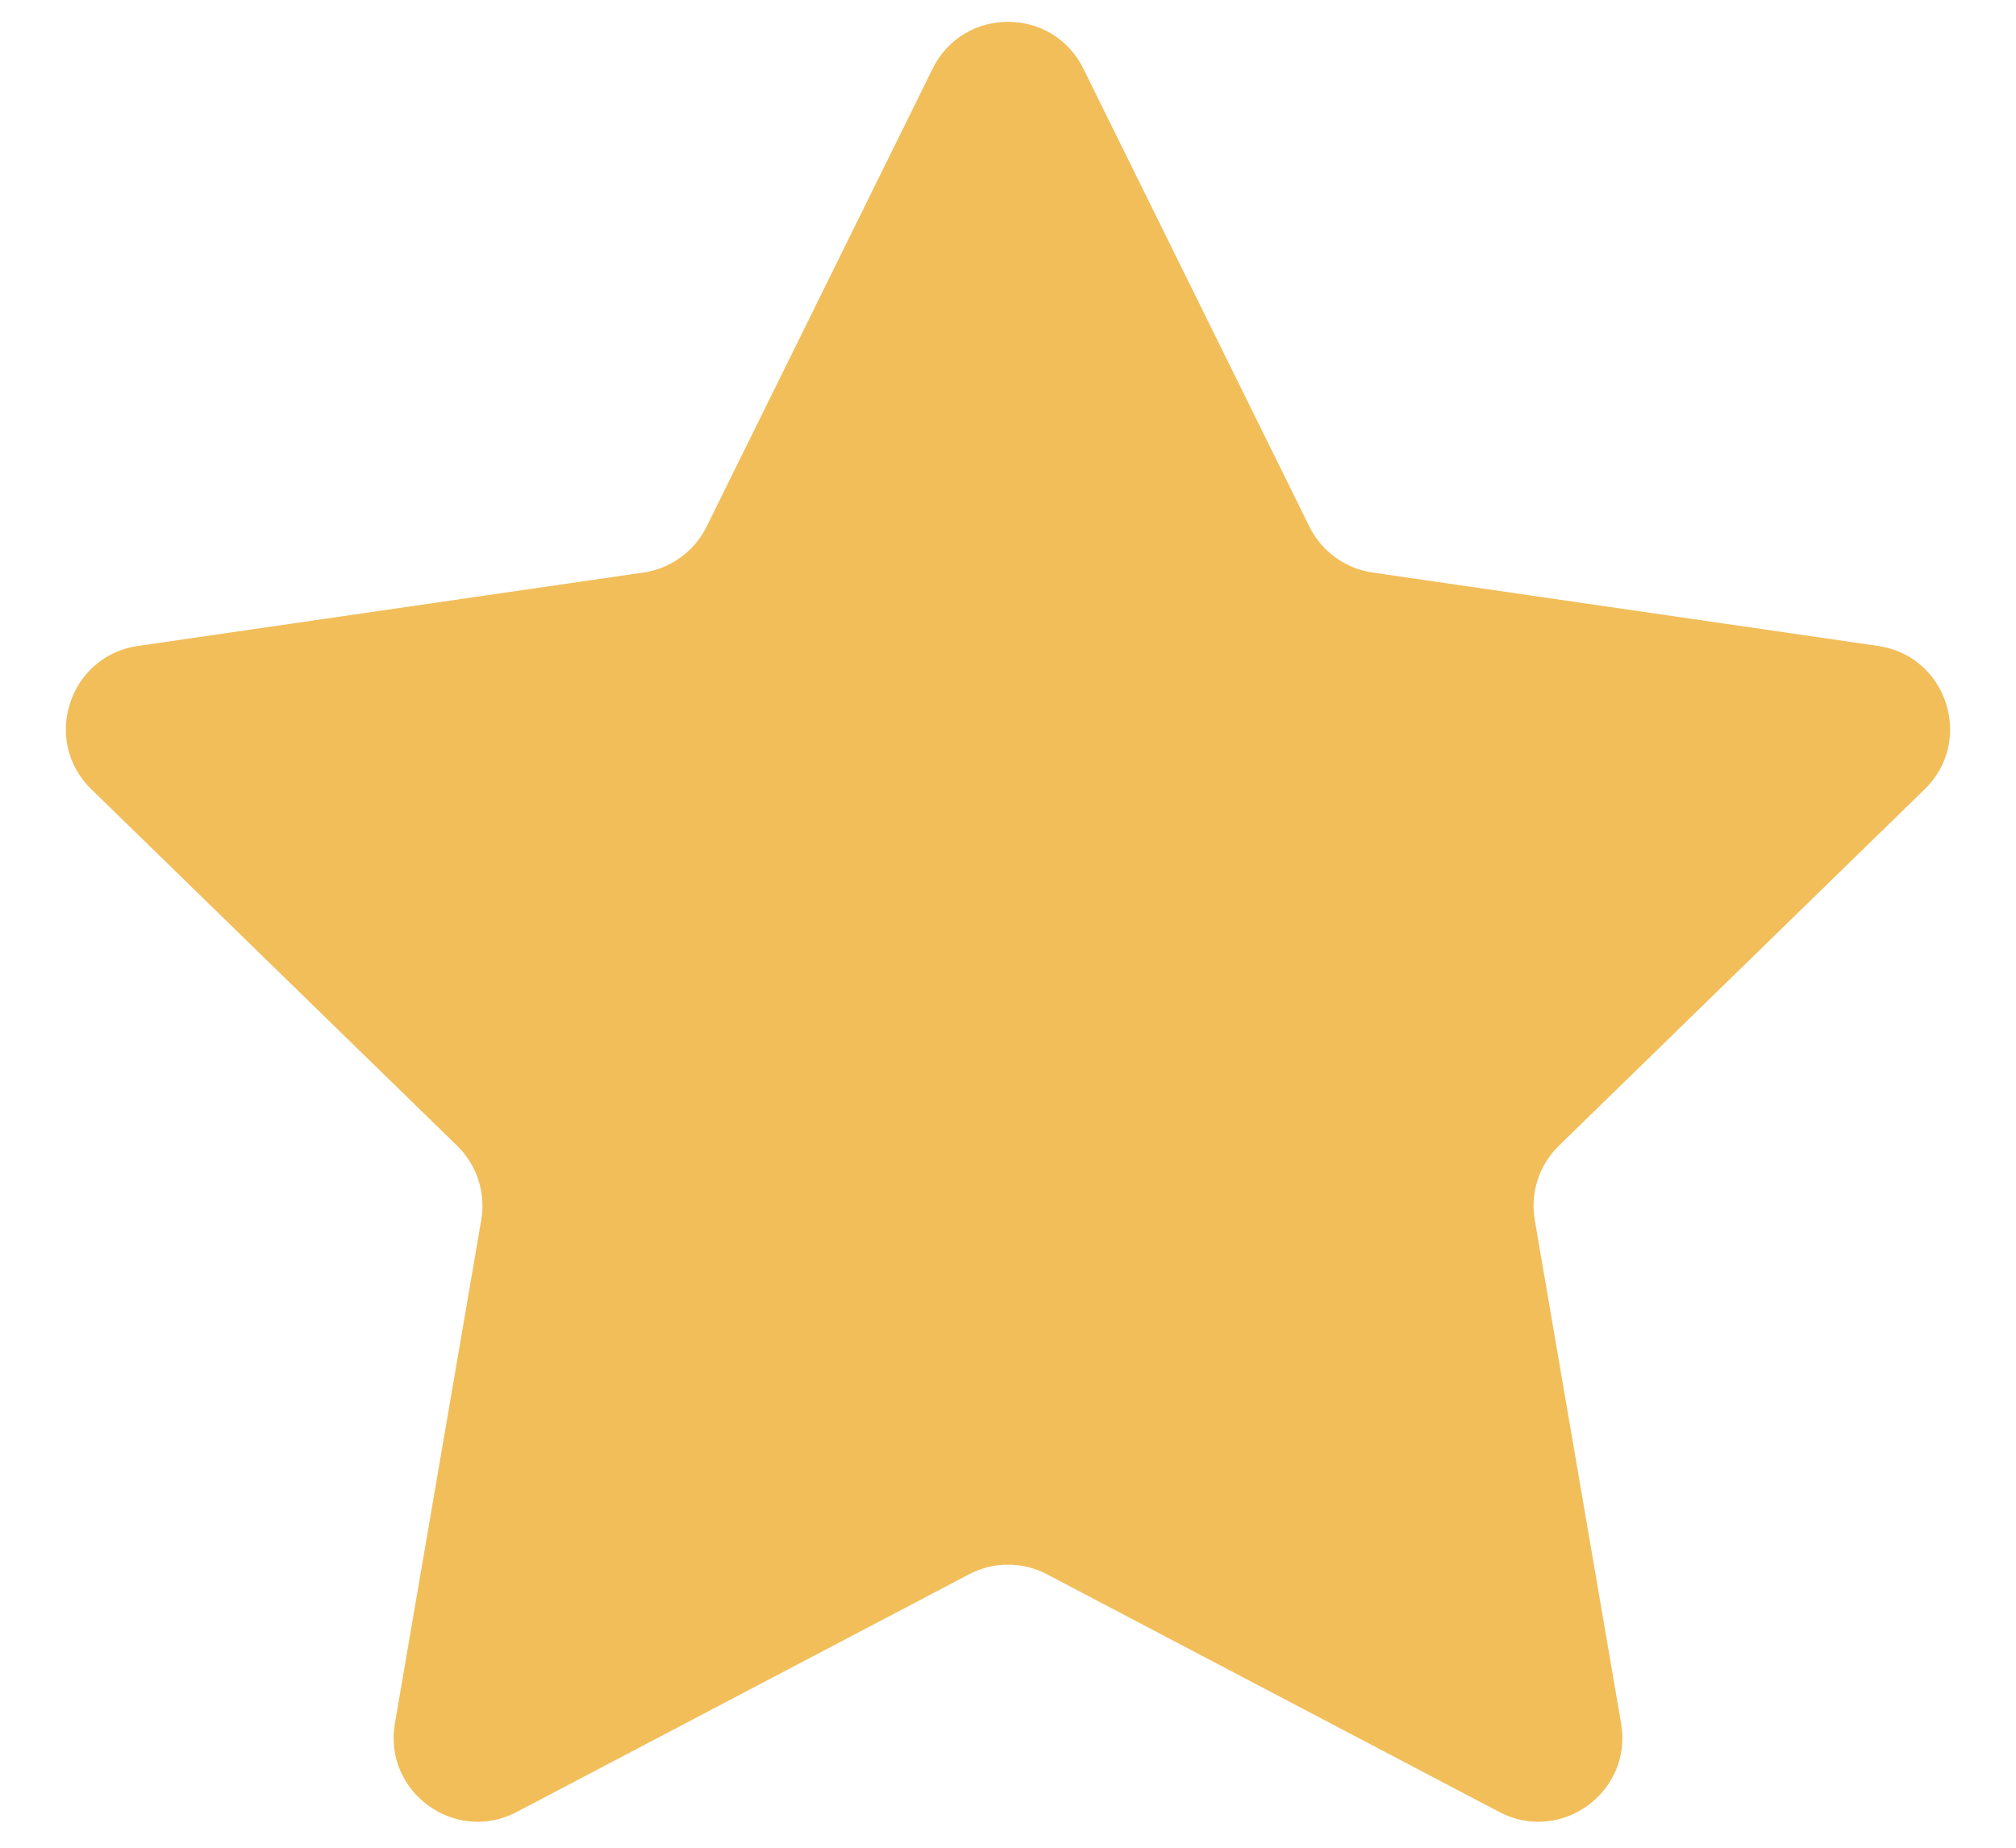 <svg width="24" height="22" viewBox="0 0 24 22" fill="none" xmlns="http://www.w3.org/2000/svg">
<path d="M11.103 0.817C11.47 0.074 12.53 0.074 12.897 0.817L15.588 6.27C15.734 6.565 16.015 6.77 16.341 6.817L22.359 7.691C23.179 7.811 23.506 8.819 22.913 9.397L18.558 13.642C18.323 13.871 18.215 14.202 18.271 14.527L19.299 20.52C19.439 21.337 18.581 21.96 17.848 21.574L12.465 18.745C12.174 18.591 11.826 18.591 11.535 18.745L6.152 21.574C5.419 21.96 4.561 21.337 4.701 20.52L5.729 14.527C5.785 14.202 5.677 13.871 5.442 13.642L1.087 9.397C0.494 8.819 0.821 7.811 1.641 7.691L7.659 6.817C7.985 6.77 8.266 6.565 8.412 6.27L11.103 0.817Z" fill="#F2BE5A"/>
</svg>
